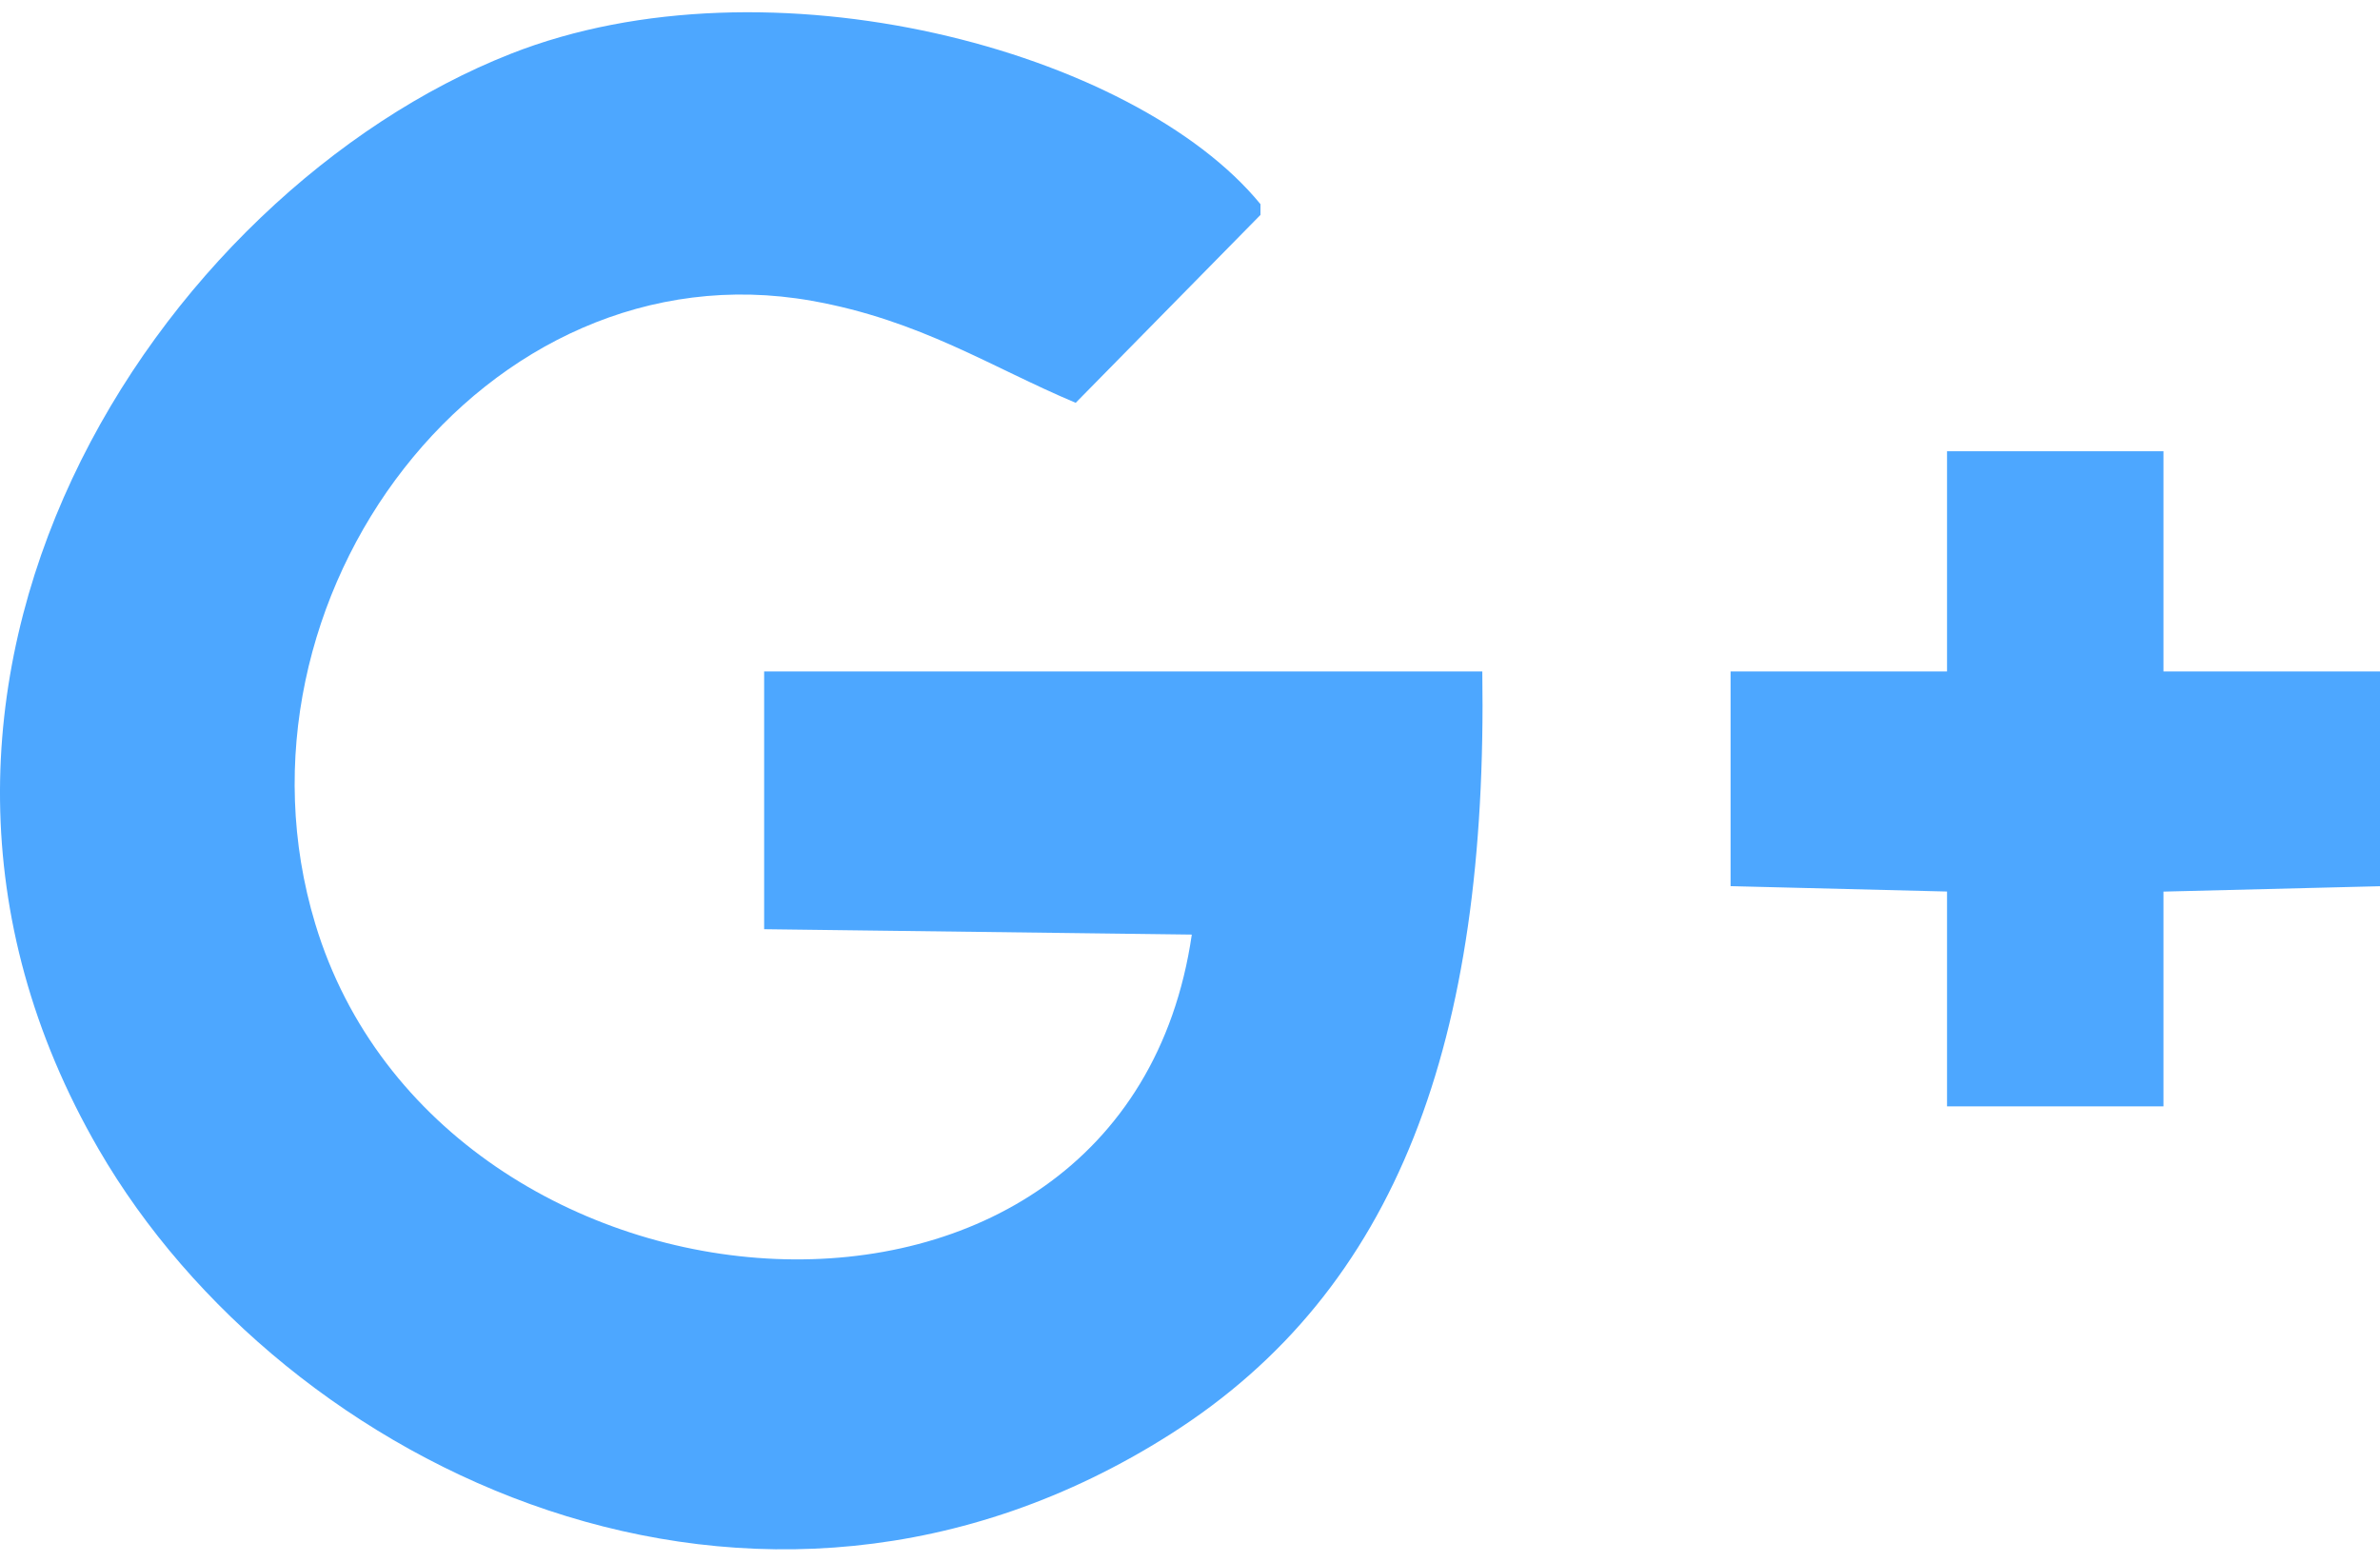 <svg width="32" height="21" xmlns="http://www.w3.org/2000/svg" xmlns:xlink="http://www.w3.org/1999/xlink" xmlns:svgjs="http://svgjs.com/svgjs" viewBox="0 0.165 32 20.67"><svg xmlns="http://www.w3.org/2000/svg" width="32" height="21" viewBox="4.028 2 30.953 19.994" fill="#4da7ff"><path fill="#4DA7FF" paint-order="stroke fill markers" fill-rule="evenodd" d="M13.966 10.574h9.34c.073 4.803-1.098 8.04-4.052 9.919-5.401 3.436-11.537.448-13.942-3.702-3.508-6.056.802-12.455 5.357-14.25 3.355-1.324 8.116-.044 9.752 1.955v.14L18.018 7.08c-1.098-.461-2.021-1.076-3.434-1.327C10.336 5 6.849 9.617 8.128 13.857c1.64 5.436 10.524 6.142 11.4.14l-5.562-.07v-3.353zM29.349 7.71h2.816v2.864h2.816v2.794l-2.816.07v2.794H29.35v-2.795l-2.815-.07v-2.793h2.815V7.71z"/></svg></svg>